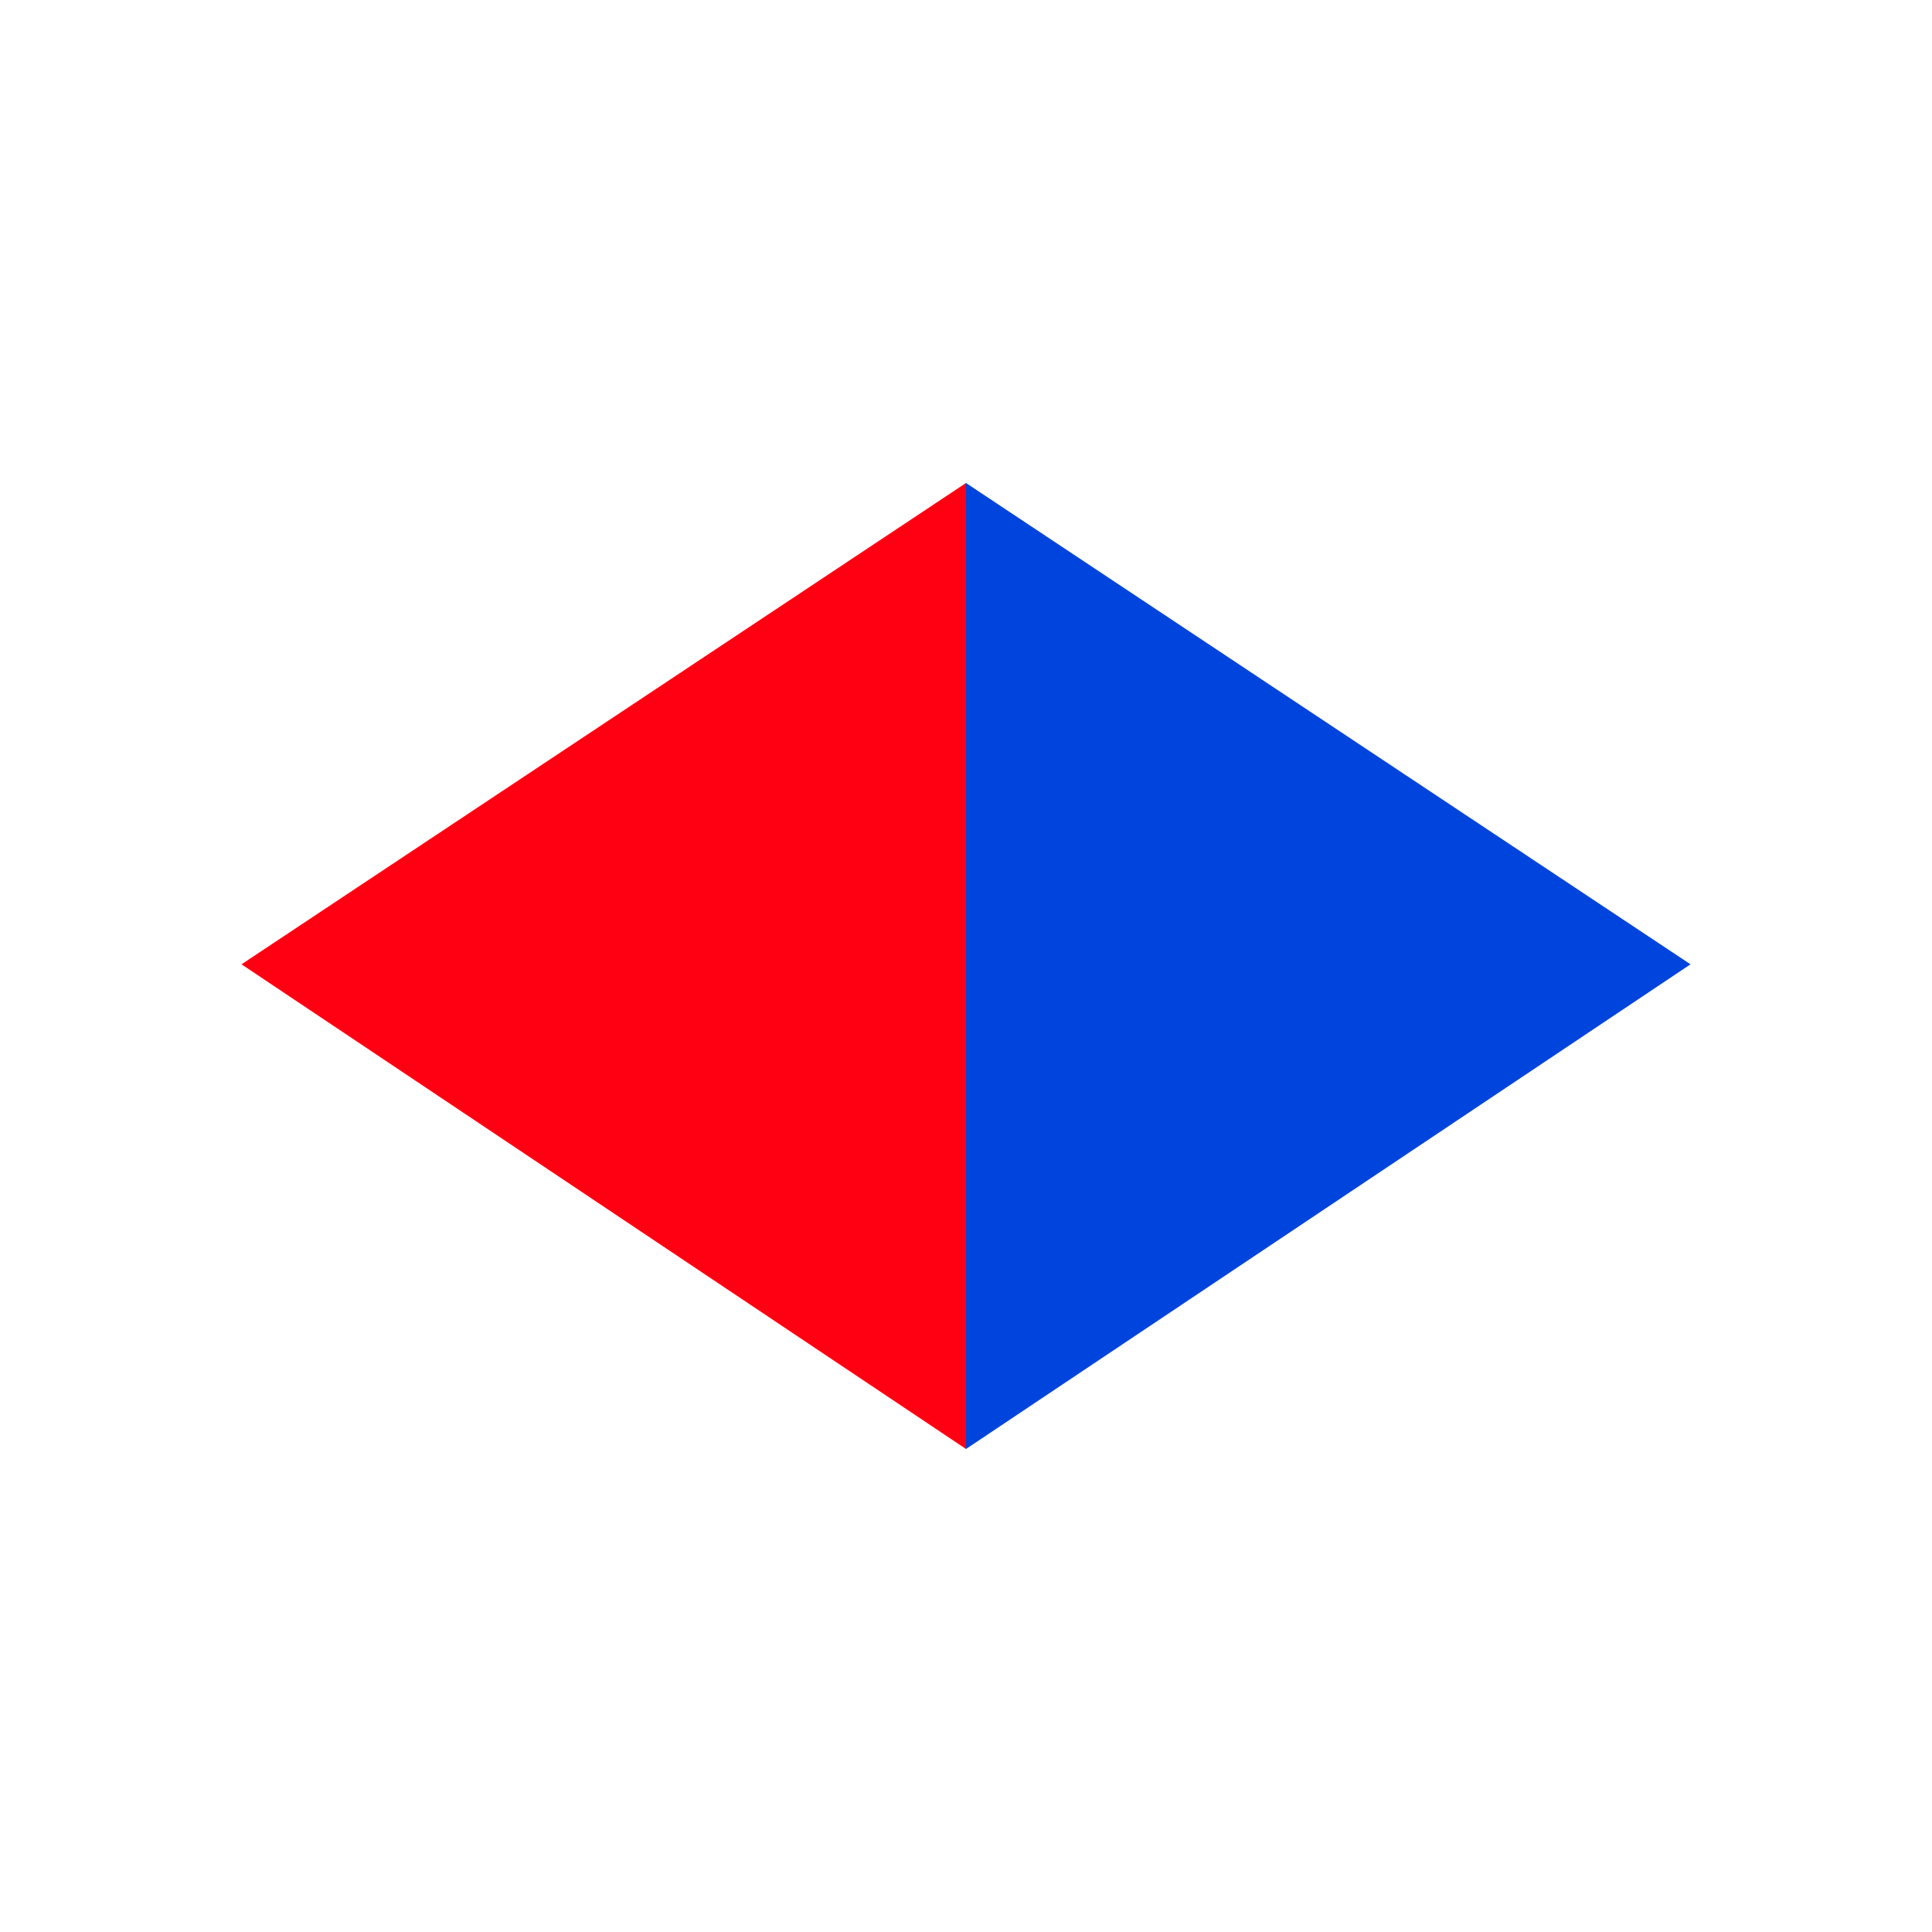 <svg width="16" height="16" viewBox="0 0 16 16" fill="none" xmlns="http://www.w3.org/2000/svg">
<path d="M8 4V12L14 7.986L8 4V4Z" fill="#0044DE"/>
<path d="M8 4V12L2 7.986L8 4V4Z" fill="#FF0013"/>
</svg>
